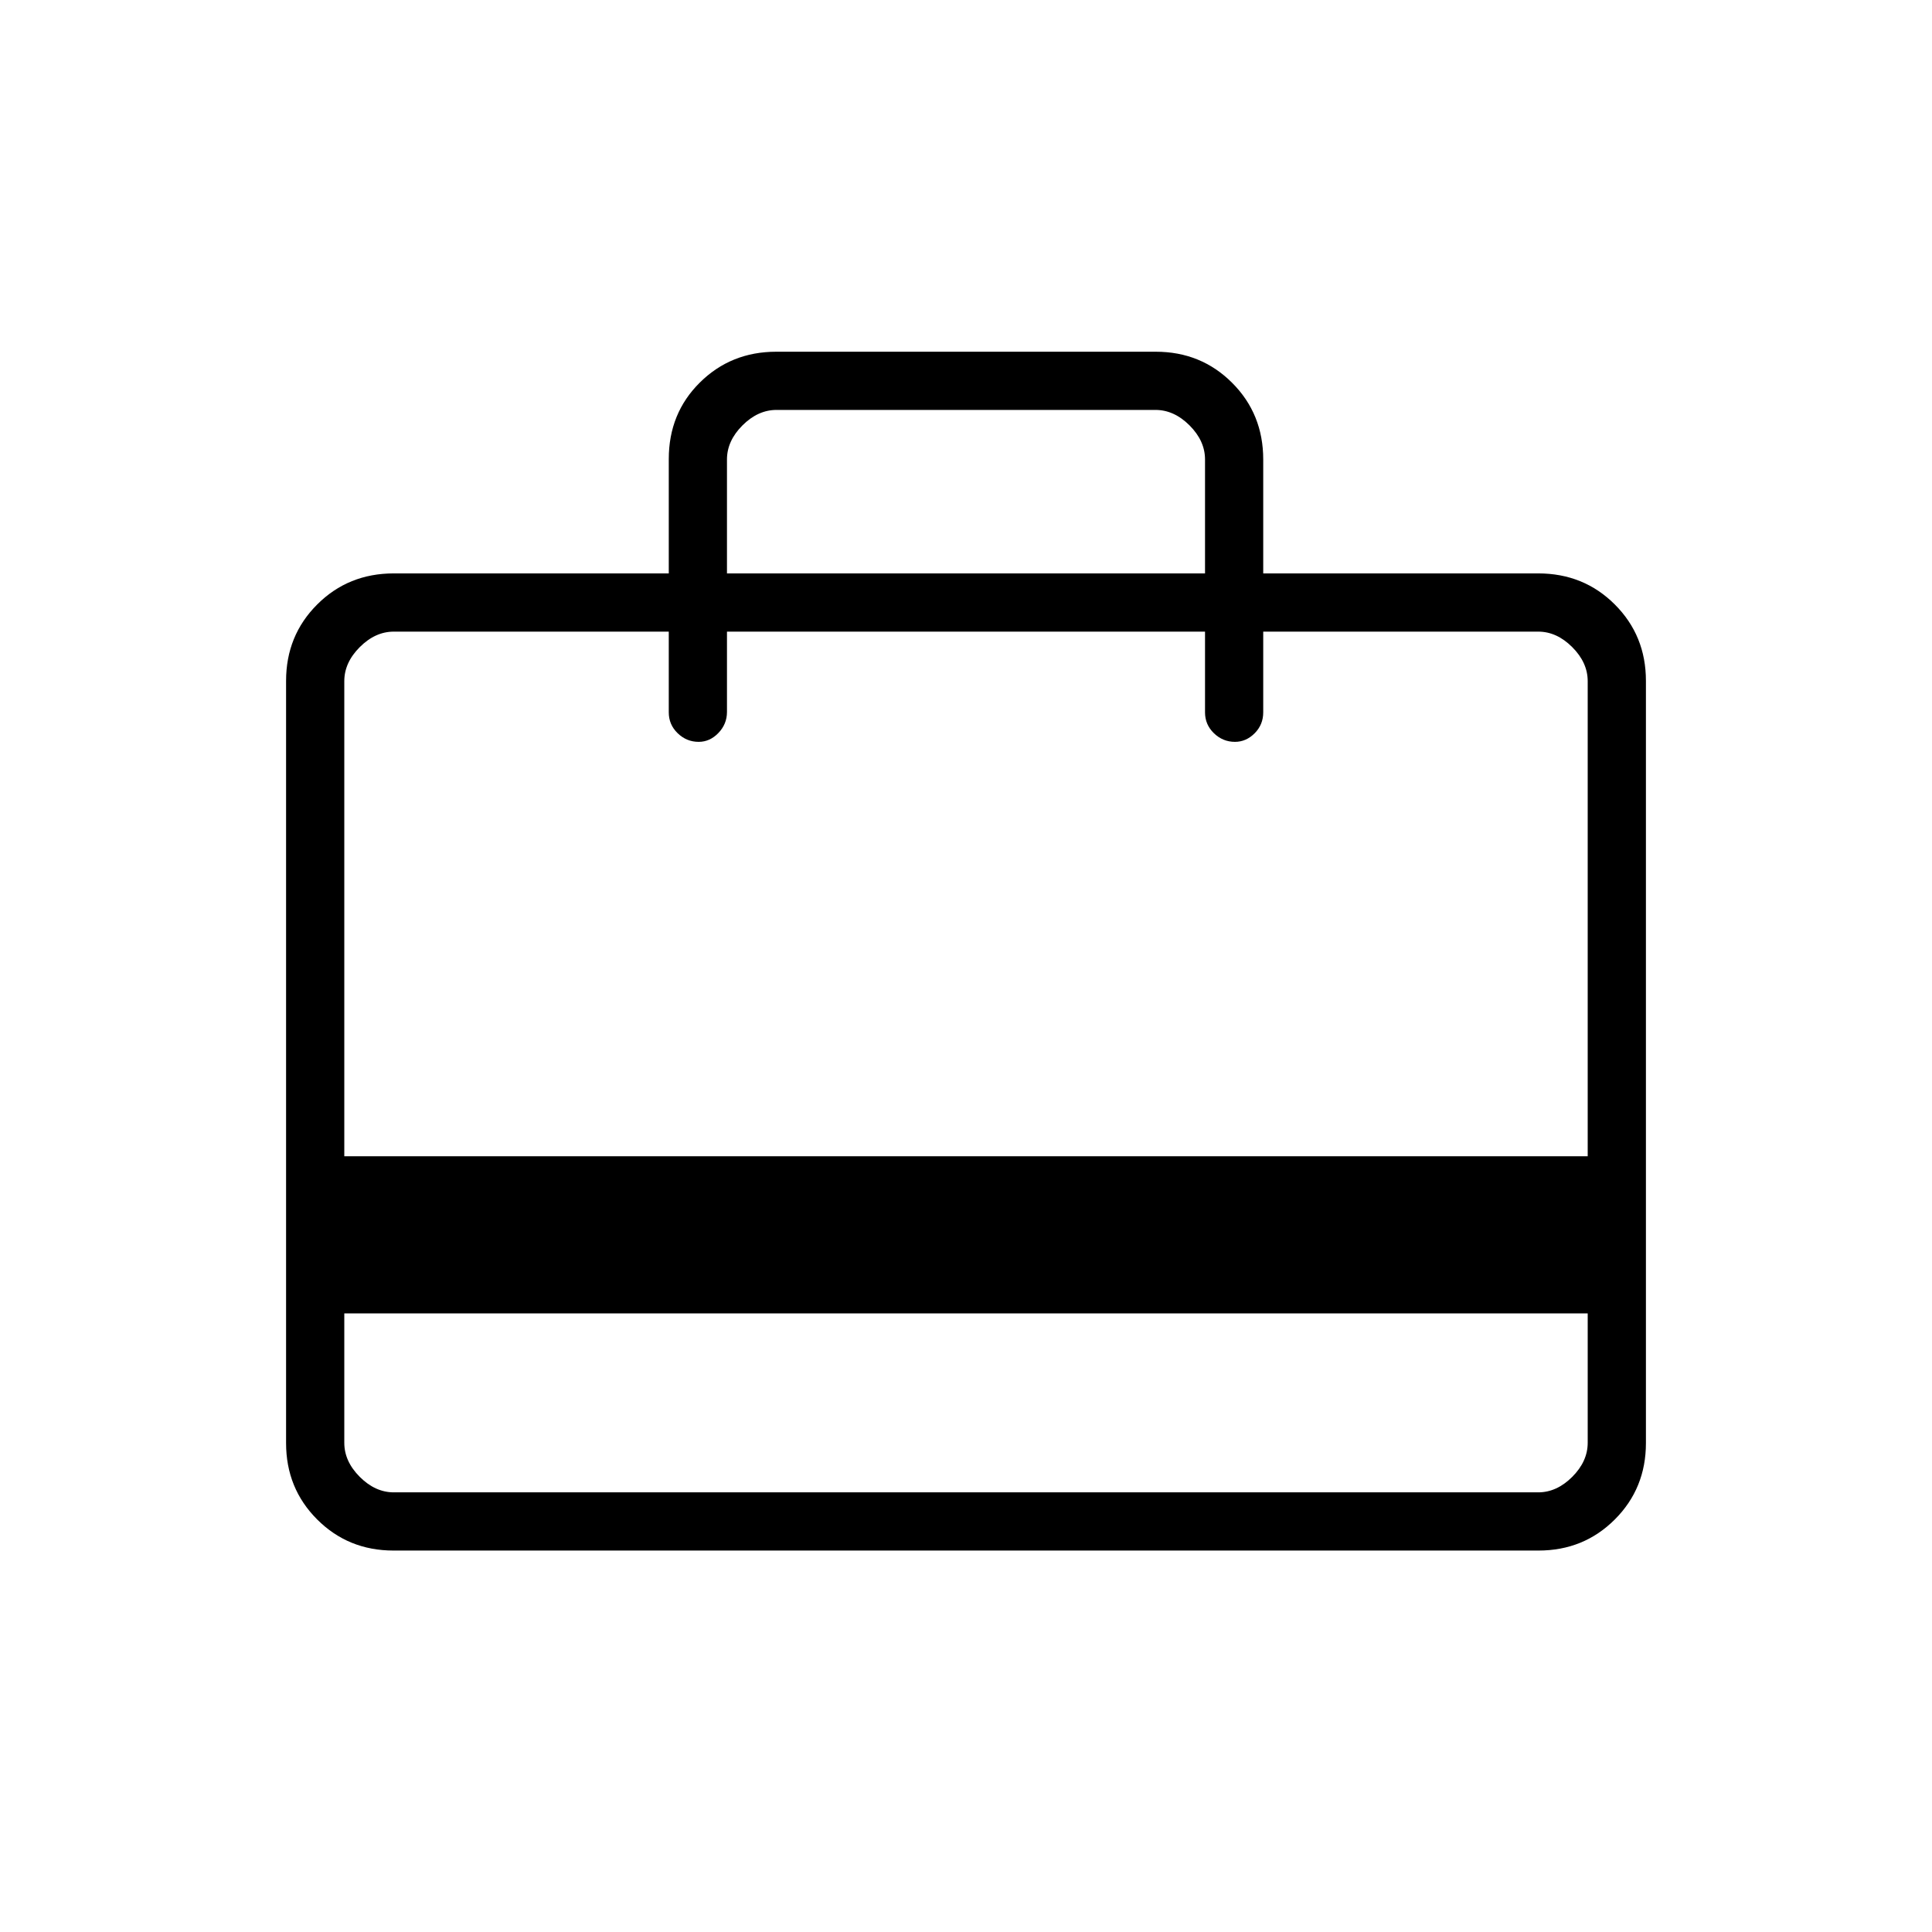 <svg xmlns="http://www.w3.org/2000/svg" height="20" viewBox="0 -960 960 960" width="20"><path d="M171.08-307.38v64.3q0 9.23 7.69 16.93 7.69 7.69 16.92 7.69h568.62q9.23 0 16.92-7.69 7.69-7.7 7.69-16.93v-64.3H171.08Zm161.23-367.7v-56.83q0-22.72 15.45-38.02 15.45-15.3 37.95-15.3h188.58q22.5 0 37.95 15.45 15.45 15.45 15.45 38.09v56.61h136.62q22.64 0 38.09 15.45 15.45 15.45 15.45 37.93v378.78q0 22.48-15.45 37.93t-37.92 15.45H195.52q-22.47 0-37.92-15.45-15.45-15.45-15.45-37.93V-621.7q0-22.48 15.45-37.93t38.09-15.45h136.62ZM171.08-385.46h617.84v-236.08q0-9.23-7.69-16.92-7.69-7.69-16.92-7.69H627.69v40.11q0 6.11-4.24 10.38-4.24 4.28-9.82 4.28-6.01 0-10.44-4.28-4.42-4.27-4.42-10.38v-40.11H361.23v39.9q0 6.02-4.24 10.44-4.24 4.43-9.82 4.43-6.02 0-10.44-4.28-4.42-4.27-4.42-10.38v-40.11H195.69q-9.23 0-16.92 7.69-7.69 7.69-7.69 16.92v236.08Zm190.15-289.62h237.54v-56.61q0-9.23-7.69-16.93-7.7-7.69-16.93-7.69h-188.3q-9.23 0-16.93 7.69-7.69 7.7-7.69 16.93v56.61Zm-190.15 432v-403.07 68.77-68.77 68.77-68.77h24.61q-9.23 0-16.92 7.69-7.69 7.69-7.69 16.92v378.46q0 9.23 7.69 16.93 7.69 7.69 16.92 7.69h-24.61v-24.62Z"/></svg>